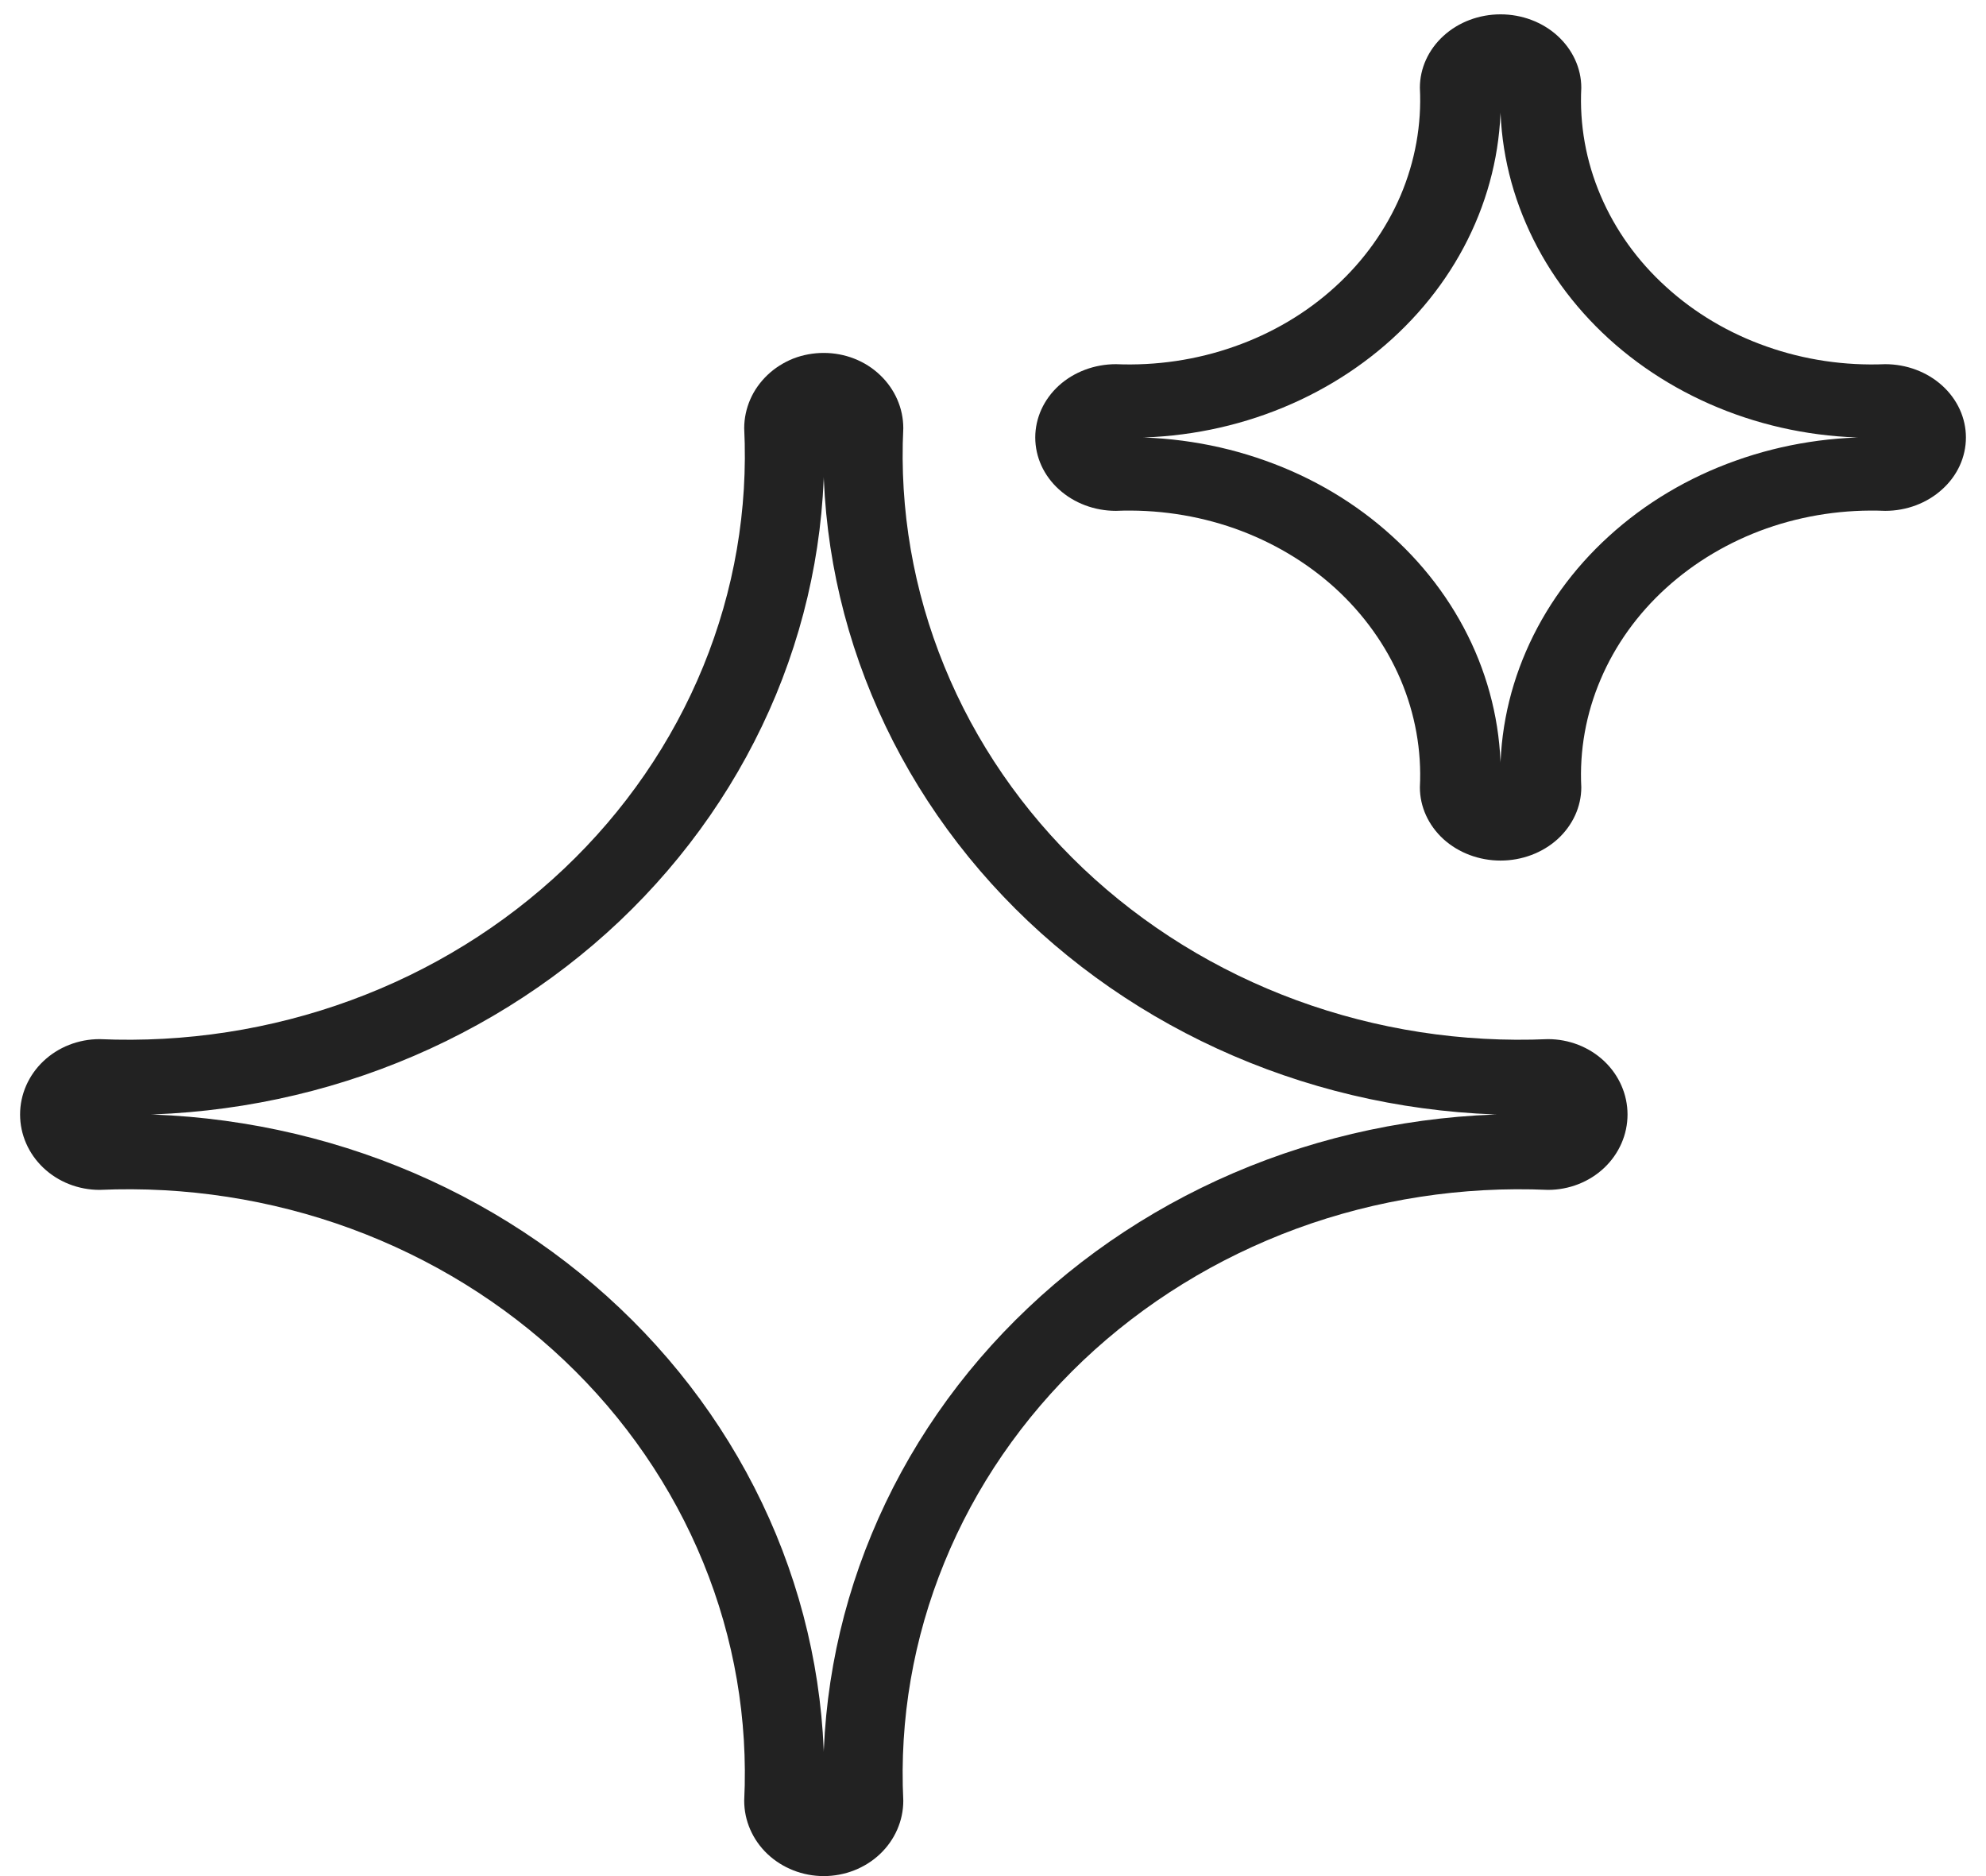 <svg width="18" height="17" viewBox="0 0 18 17" fill="none" xmlns="http://www.w3.org/2000/svg">
<path d="M7.466 3.88C7.434 4.705 7.581 5.528 7.9 6.296C8.218 7.064 8.701 7.762 9.317 8.346C9.933 8.929 10.669 9.386 11.48 9.688C12.291 9.99 13.159 10.129 14.03 10.099C13.159 10.068 12.291 10.208 11.48 10.509C10.669 10.811 9.933 11.268 9.317 11.852C8.701 12.435 8.218 13.133 7.9 13.902C7.581 14.67 7.434 15.492 7.466 16.317C7.499 15.492 7.351 14.67 7.033 13.902C6.714 13.133 6.232 12.435 5.616 11.852C5 11.268 4.263 10.811 3.452 10.509C2.641 10.208 1.773 10.068 0.903 10.099C1.773 10.129 2.641 9.99 3.452 9.688C4.263 9.386 5 8.929 5.616 8.346C6.232 7.762 6.714 7.064 7.033 6.296C7.351 5.528 7.499 4.705 7.466 3.88ZM7.466 3.198C7.372 3.198 7.278 3.215 7.19 3.249C7.103 3.284 7.023 3.334 6.956 3.398C6.89 3.461 6.836 3.536 6.8 3.619C6.764 3.702 6.745 3.791 6.745 3.88C6.781 4.616 6.655 5.351 6.374 6.038C6.093 6.725 5.664 7.349 5.114 7.87C4.564 8.391 3.906 8.798 3.18 9.064C2.455 9.33 1.679 9.45 0.903 9.416C0.711 9.416 0.528 9.488 0.393 9.616C0.258 9.744 0.182 9.918 0.182 10.099C0.182 10.28 0.258 10.454 0.393 10.582C0.528 10.71 0.711 10.782 0.903 10.782C1.679 10.748 2.455 10.867 3.18 11.133C3.906 11.4 4.564 11.806 5.114 12.327C5.664 12.848 6.093 13.472 6.374 14.159C6.655 14.846 6.781 15.581 6.745 16.317C6.745 16.498 6.821 16.672 6.956 16.8C7.092 16.928 7.275 17 7.466 17C7.657 17 7.841 16.928 7.976 16.8C8.111 16.672 8.187 16.498 8.187 16.317C8.151 15.581 8.278 14.846 8.559 14.159C8.839 13.472 9.269 12.848 9.818 12.327C10.368 11.806 11.027 11.4 11.752 11.133C12.477 10.867 13.253 10.748 14.03 10.782C14.221 10.782 14.405 10.71 14.54 10.582C14.675 10.454 14.751 10.28 14.751 10.099C14.751 9.918 14.675 9.744 14.54 9.616C14.405 9.488 14.221 9.416 14.03 9.416C13.253 9.45 12.477 9.33 11.752 9.064C11.027 8.798 10.368 8.391 9.818 7.87C9.269 7.349 8.839 6.725 8.559 6.038C8.278 5.351 8.151 4.616 8.187 3.88C8.187 3.699 8.111 3.526 7.976 3.398C7.841 3.269 7.657 3.198 7.466 3.198Z" fill="#222222"/>
<path d="M13.6 0.795C13.583 1.216 13.661 1.635 13.831 2.026C14 2.418 14.256 2.773 14.583 3.071C14.91 3.368 15.301 3.601 15.732 3.755C16.163 3.909 16.624 3.98 17.086 3.964C16.624 3.949 16.163 4.02 15.732 4.174C15.301 4.327 14.91 4.56 14.583 4.858C14.256 5.155 14 5.511 13.831 5.902C13.661 6.294 13.583 6.713 13.6 7.134C13.617 6.713 13.539 6.294 13.37 5.902C13.201 5.511 12.945 5.155 12.617 4.858C12.29 4.56 11.899 4.327 11.468 4.174C11.037 4.02 10.576 3.949 10.114 3.964C10.576 3.98 11.037 3.909 11.468 3.755C11.899 3.601 12.29 3.368 12.617 3.071C12.945 2.773 13.201 2.418 13.37 2.026C13.539 1.635 13.617 1.216 13.6 0.795ZM13.6 0.13C13.406 0.13 13.22 0.2 13.083 0.325C12.946 0.45 12.869 0.619 12.869 0.795C12.886 1.128 12.826 1.461 12.694 1.772C12.561 2.082 12.359 2.365 12.1 2.6C11.841 2.836 11.53 3.02 11.188 3.14C10.846 3.261 10.48 3.315 10.114 3.3C9.92 3.3 9.734 3.37 9.597 3.494C9.46 3.619 9.383 3.788 9.383 3.964C9.383 4.141 9.46 4.31 9.597 4.434C9.734 4.559 9.92 4.629 10.114 4.629C10.48 4.614 10.846 4.668 11.188 4.788C11.53 4.909 11.841 5.093 12.1 5.328C12.359 5.564 12.561 5.846 12.694 6.157C12.826 6.468 12.886 6.801 12.869 7.134C12.869 7.31 12.946 7.479 13.083 7.604C13.22 7.728 13.406 7.798 13.6 7.798C13.794 7.798 13.98 7.728 14.117 7.604C14.254 7.479 14.332 7.31 14.332 7.134C14.315 6.801 14.374 6.468 14.507 6.157C14.639 5.846 14.841 5.564 15.101 5.328C15.36 5.093 15.67 4.909 16.012 4.788C16.354 4.668 16.72 4.614 17.086 4.629C17.28 4.629 17.466 4.559 17.603 4.434C17.741 4.31 17.818 4.141 17.818 3.964C17.818 3.788 17.741 3.619 17.603 3.494C17.466 3.37 17.28 3.3 17.086 3.3C16.72 3.315 16.354 3.261 16.012 3.14C15.67 3.02 15.36 2.836 15.101 2.6C14.841 2.365 14.639 2.082 14.507 1.772C14.374 1.461 14.315 1.128 14.332 0.795C14.332 0.619 14.254 0.45 14.117 0.325C13.98 0.2 13.794 0.13 13.6 0.13Z" fill="#222222"/>
</svg>
